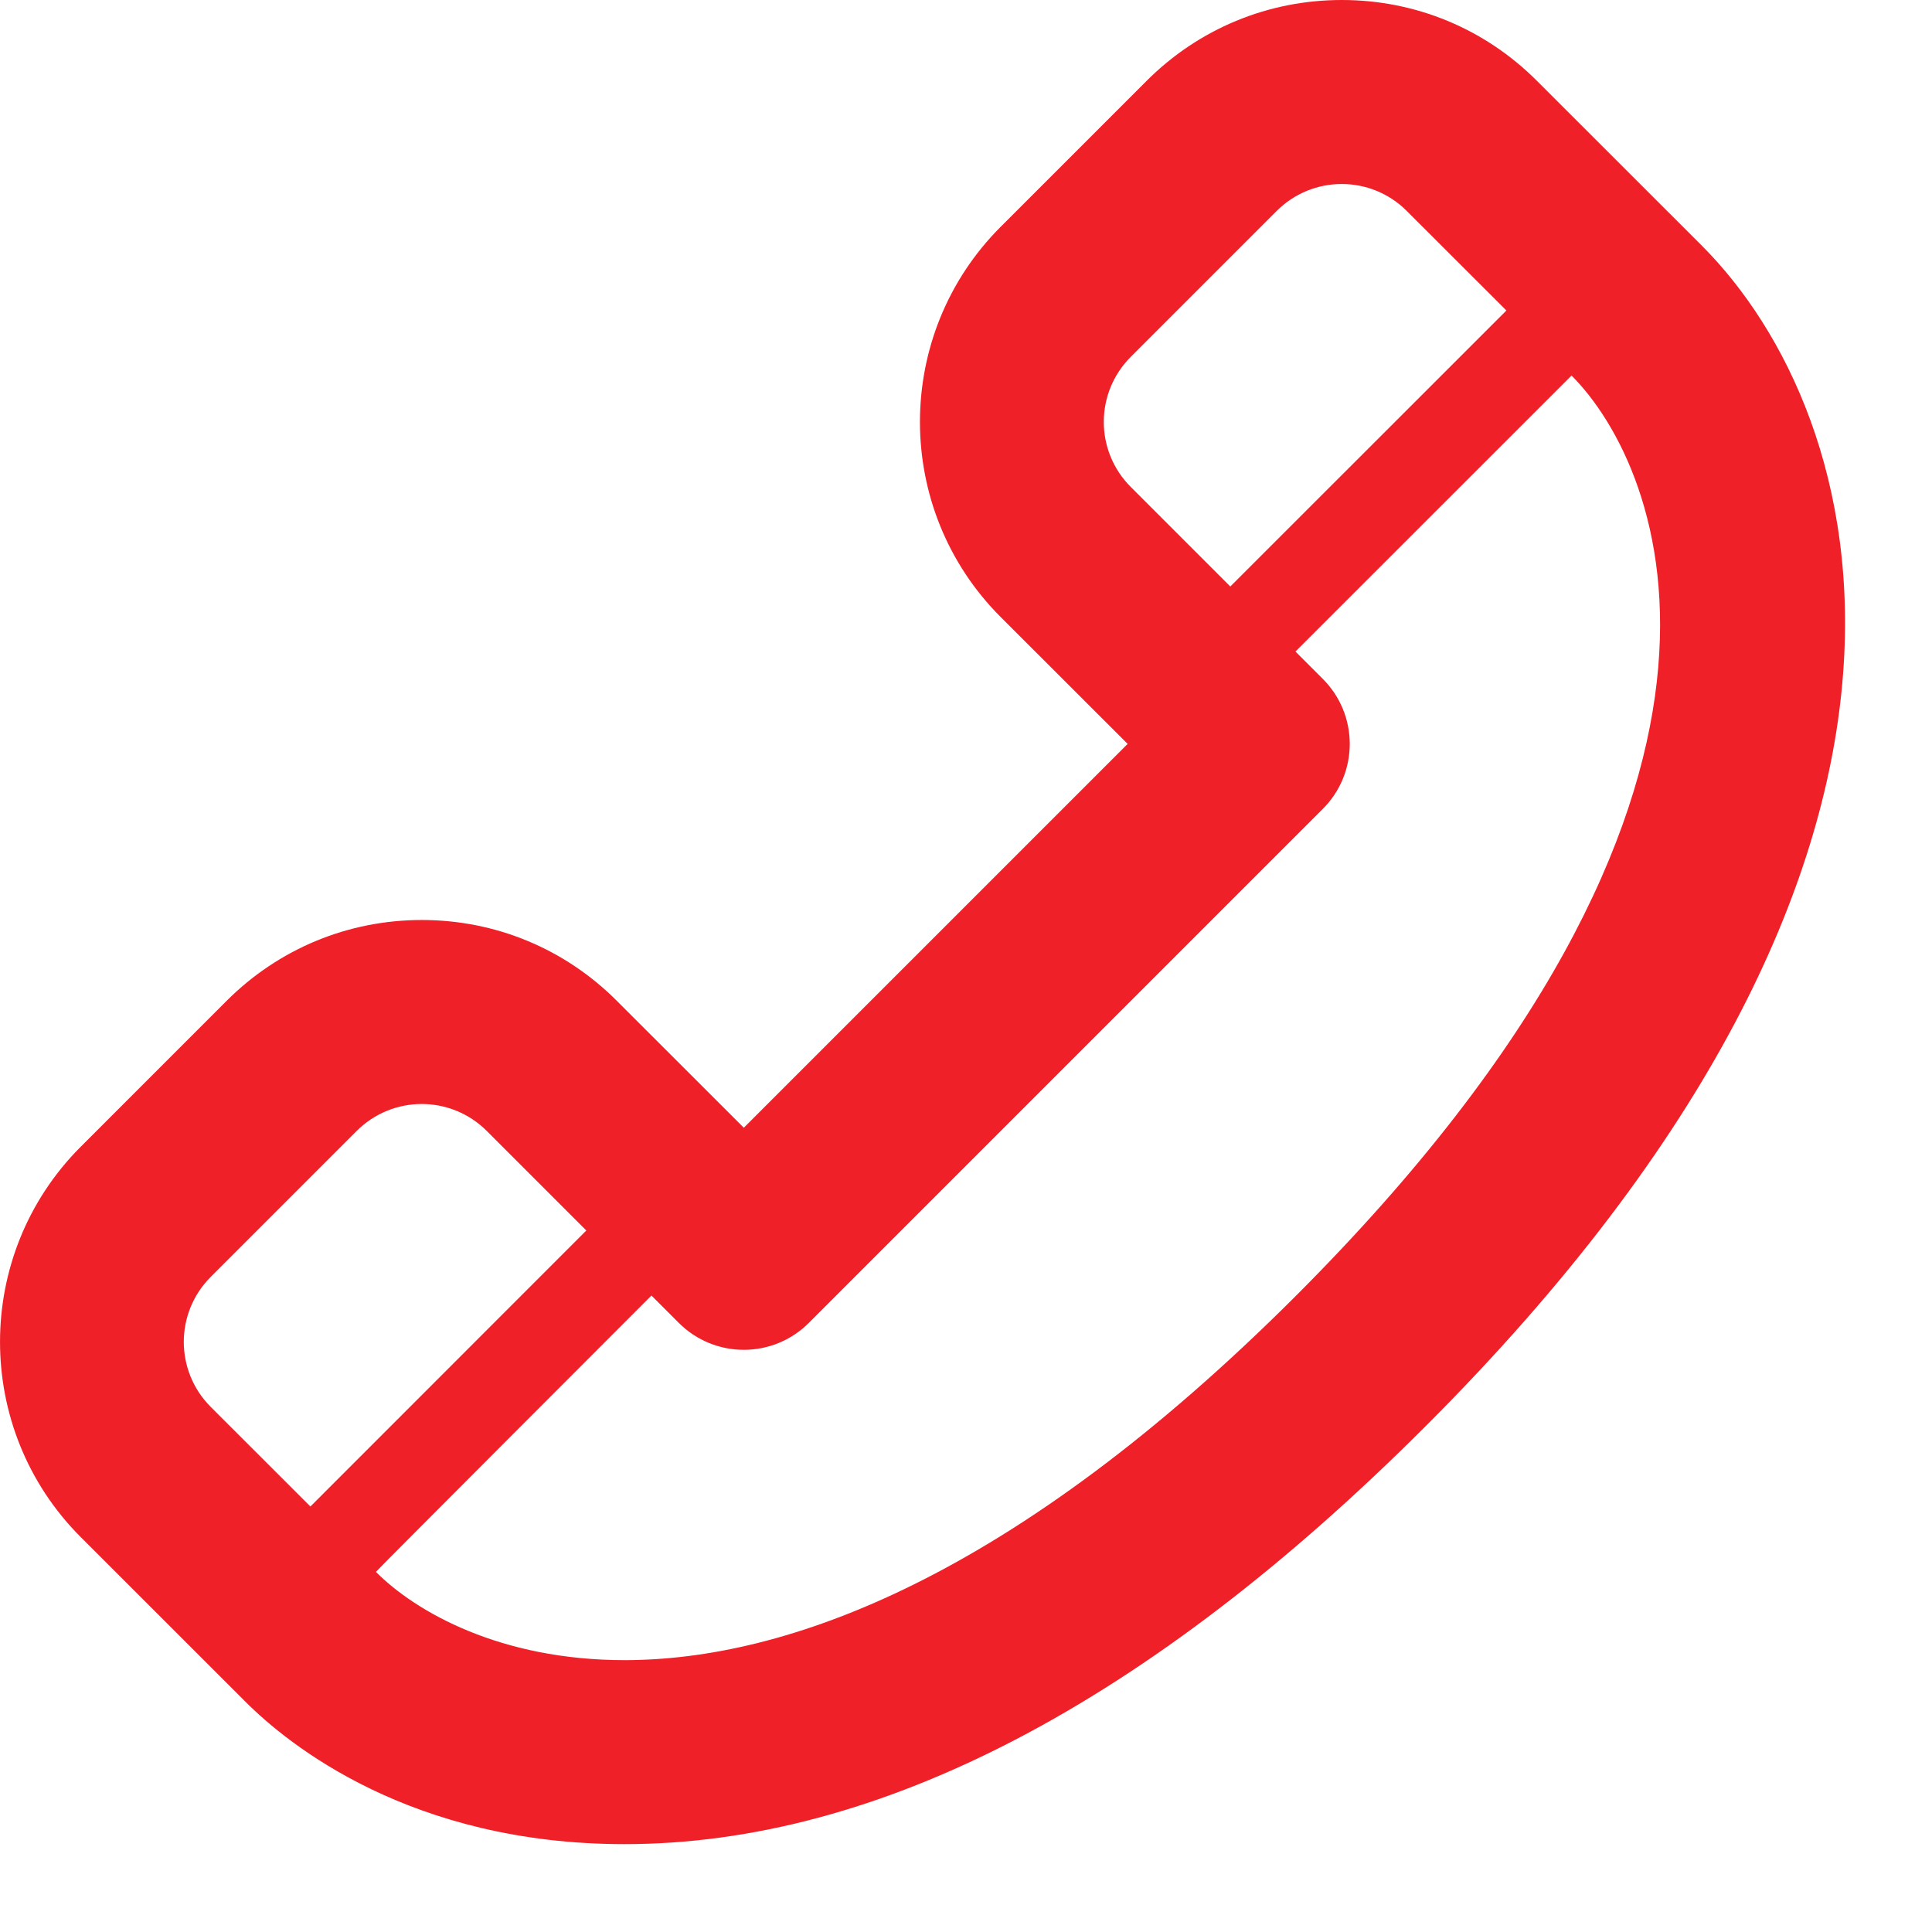 <?xml version="1.0" encoding="UTF-8"?>
<svg width="21px" height="21px" viewBox="0 0 21 21" version="1.1" xmlns="http://www.w3.org/2000/svg" xmlns:xlink="http://www.w3.org/1999/xlink">
    <g id="Canvas" transform="translate(21638 -3356)">
        <g id="Shape">
            <use xlink:href="#path0_fill" transform="translate(-21638 3356)" fill="#EF2028"/>
        </g>
    </g>
    <defs>
        <path id="path0_fill" fill-rule="evenodd" d="M 18.5 2.672L 16.706 0.879C 16.14 0.312 15.386 0 14.585 0C 13.784 0 13.03 0.312 12.463 0.879L 10.877 2.465C 9.707 3.635 9.707 5.537 10.877 6.707L 12.257 8.086L 8.085 12.258L 6.705 10.879C 6.139 10.312 5.386 10 4.585 10C 3.784 10 3.03 10.312 2.463 10.879L 0.877 12.465C -0.292 13.635 -0.292 15.537 0.877 16.707L 2.671 18.5C 3.136 18.965 4.468 20.045 6.787 20.045C 9.552 20.045 12.482 18.516 15.498 15.5C 21.744 9.254 20.323 4.498 18.5 2.672ZM 12.291 3.879L 13.877 2.293C 14.072 2.098 14.328 2 14.584 2C 14.84 2 15.096 2.098 15.291 2.293L 16.374 3.375L 13.373 6.375L 12.291 5.293C 11.9 4.902 11.9 4.27 12.291 3.879ZM 2.291 15.293C 1.9 14.902 1.9 14.27 2.291 13.879L 3.877 12.293C 4.072 12.098 4.328 12 4.584 12C 4.84 12 5.096 12.098 5.291 12.293L 6.373 13.375L 3.374 16.375L 2.291 15.293ZM 14.085 14.086C 11.002 17.168 8.534 18.045 6.788 18.045C 5.439 18.045 4.521 17.522 4.086 17.086C 4.082 17.082 7.081 14.082 7.081 14.082L 7.378 14.379C 7.573 14.574 7.829 14.672 8.085 14.672C 8.341 14.672 8.597 14.574 8.792 14.379L 14.378 8.793C 14.769 8.402 14.769 7.77 14.378 7.379L 14.081 7.082L 17.082 4.082C 18.085 5.086 19.549 8.621 14.085 14.086Z"/>
    </defs>
</svg>